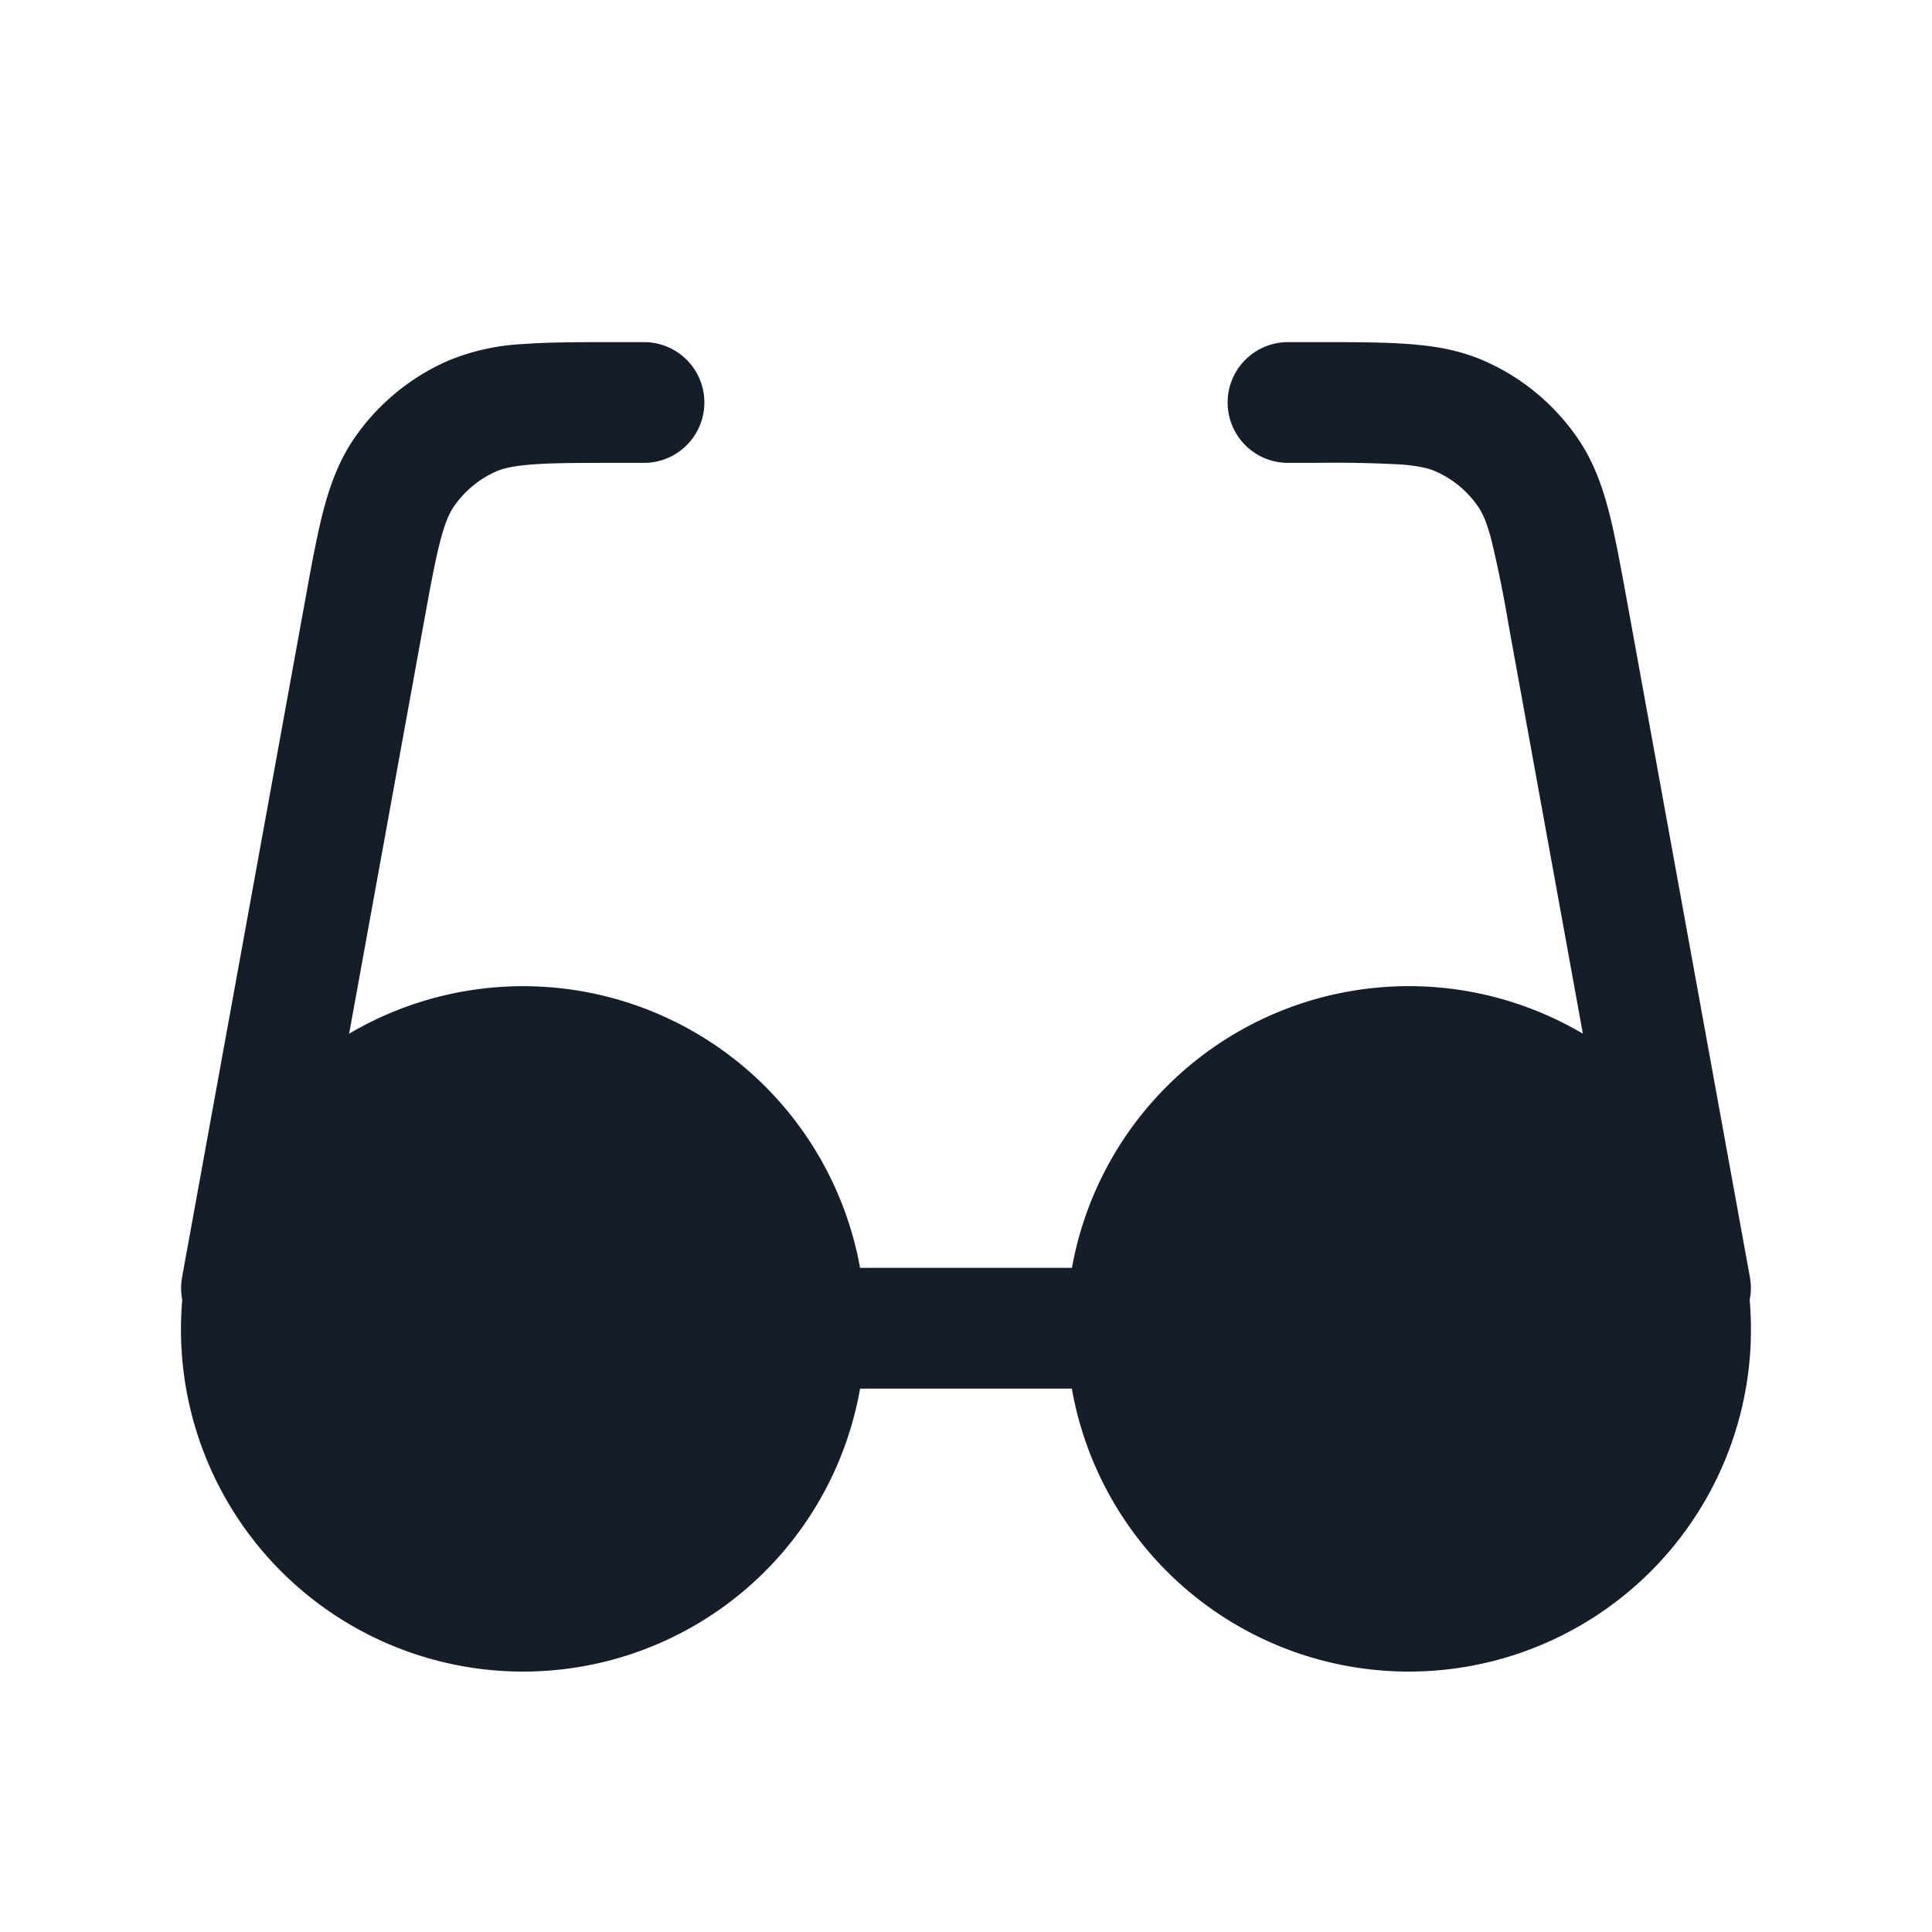 <svg xmlns="http://www.w3.org/2000/svg" viewBox="0 0 24 24"><path fill="#151E28" d="M7.643 4.25H8a.75.75 0 0 1 0 1.5h-.33c-.486 0-.81 0-1.06.02-.242.018-.363.05-.448.087a1.253 1.253 0 0 0-.527.44c-.052.076-.105.19-.166.424-.064.244-.122.562-.209 1.04l-.923 5.08a4.253 4.253 0 0 1 6.347 2.909h2.632a4.252 4.252 0 0 1 6.347-2.909l-.923-5.08a15.311 15.311 0 0 0-.21-1.04c-.06-.234-.114-.348-.166-.424a1.253 1.253 0 0 0-.527-.44c-.084-.037-.205-.07-.447-.088a15.618 15.618 0 0 0-1.06-.019H16a.75.75 0 0 1 0-1.5h.356c.452 0 .832 0 1.146.024.33.024.64.078.943.212.47.208.871.543 1.16.968.186.274.294.57.378.89.079.304.147.678.228 1.123l.005.026 1.522 8.373a.738.738 0 0 1-.003.281 4.25 4.25 0 0 1-8.42 1.103h-2.631a4.25 4.25 0 0 1-8.42-1.103.759.759 0 0 1-.002-.281l1.522-8.373.005-.026c.08-.445.149-.819.228-1.124.084-.32.192-.615.378-.89a2.757 2.757 0 0 1 1.16-.967c.299-.125.618-.197.942-.212.314-.024.694-.024 1.146-.024Z"/></svg>